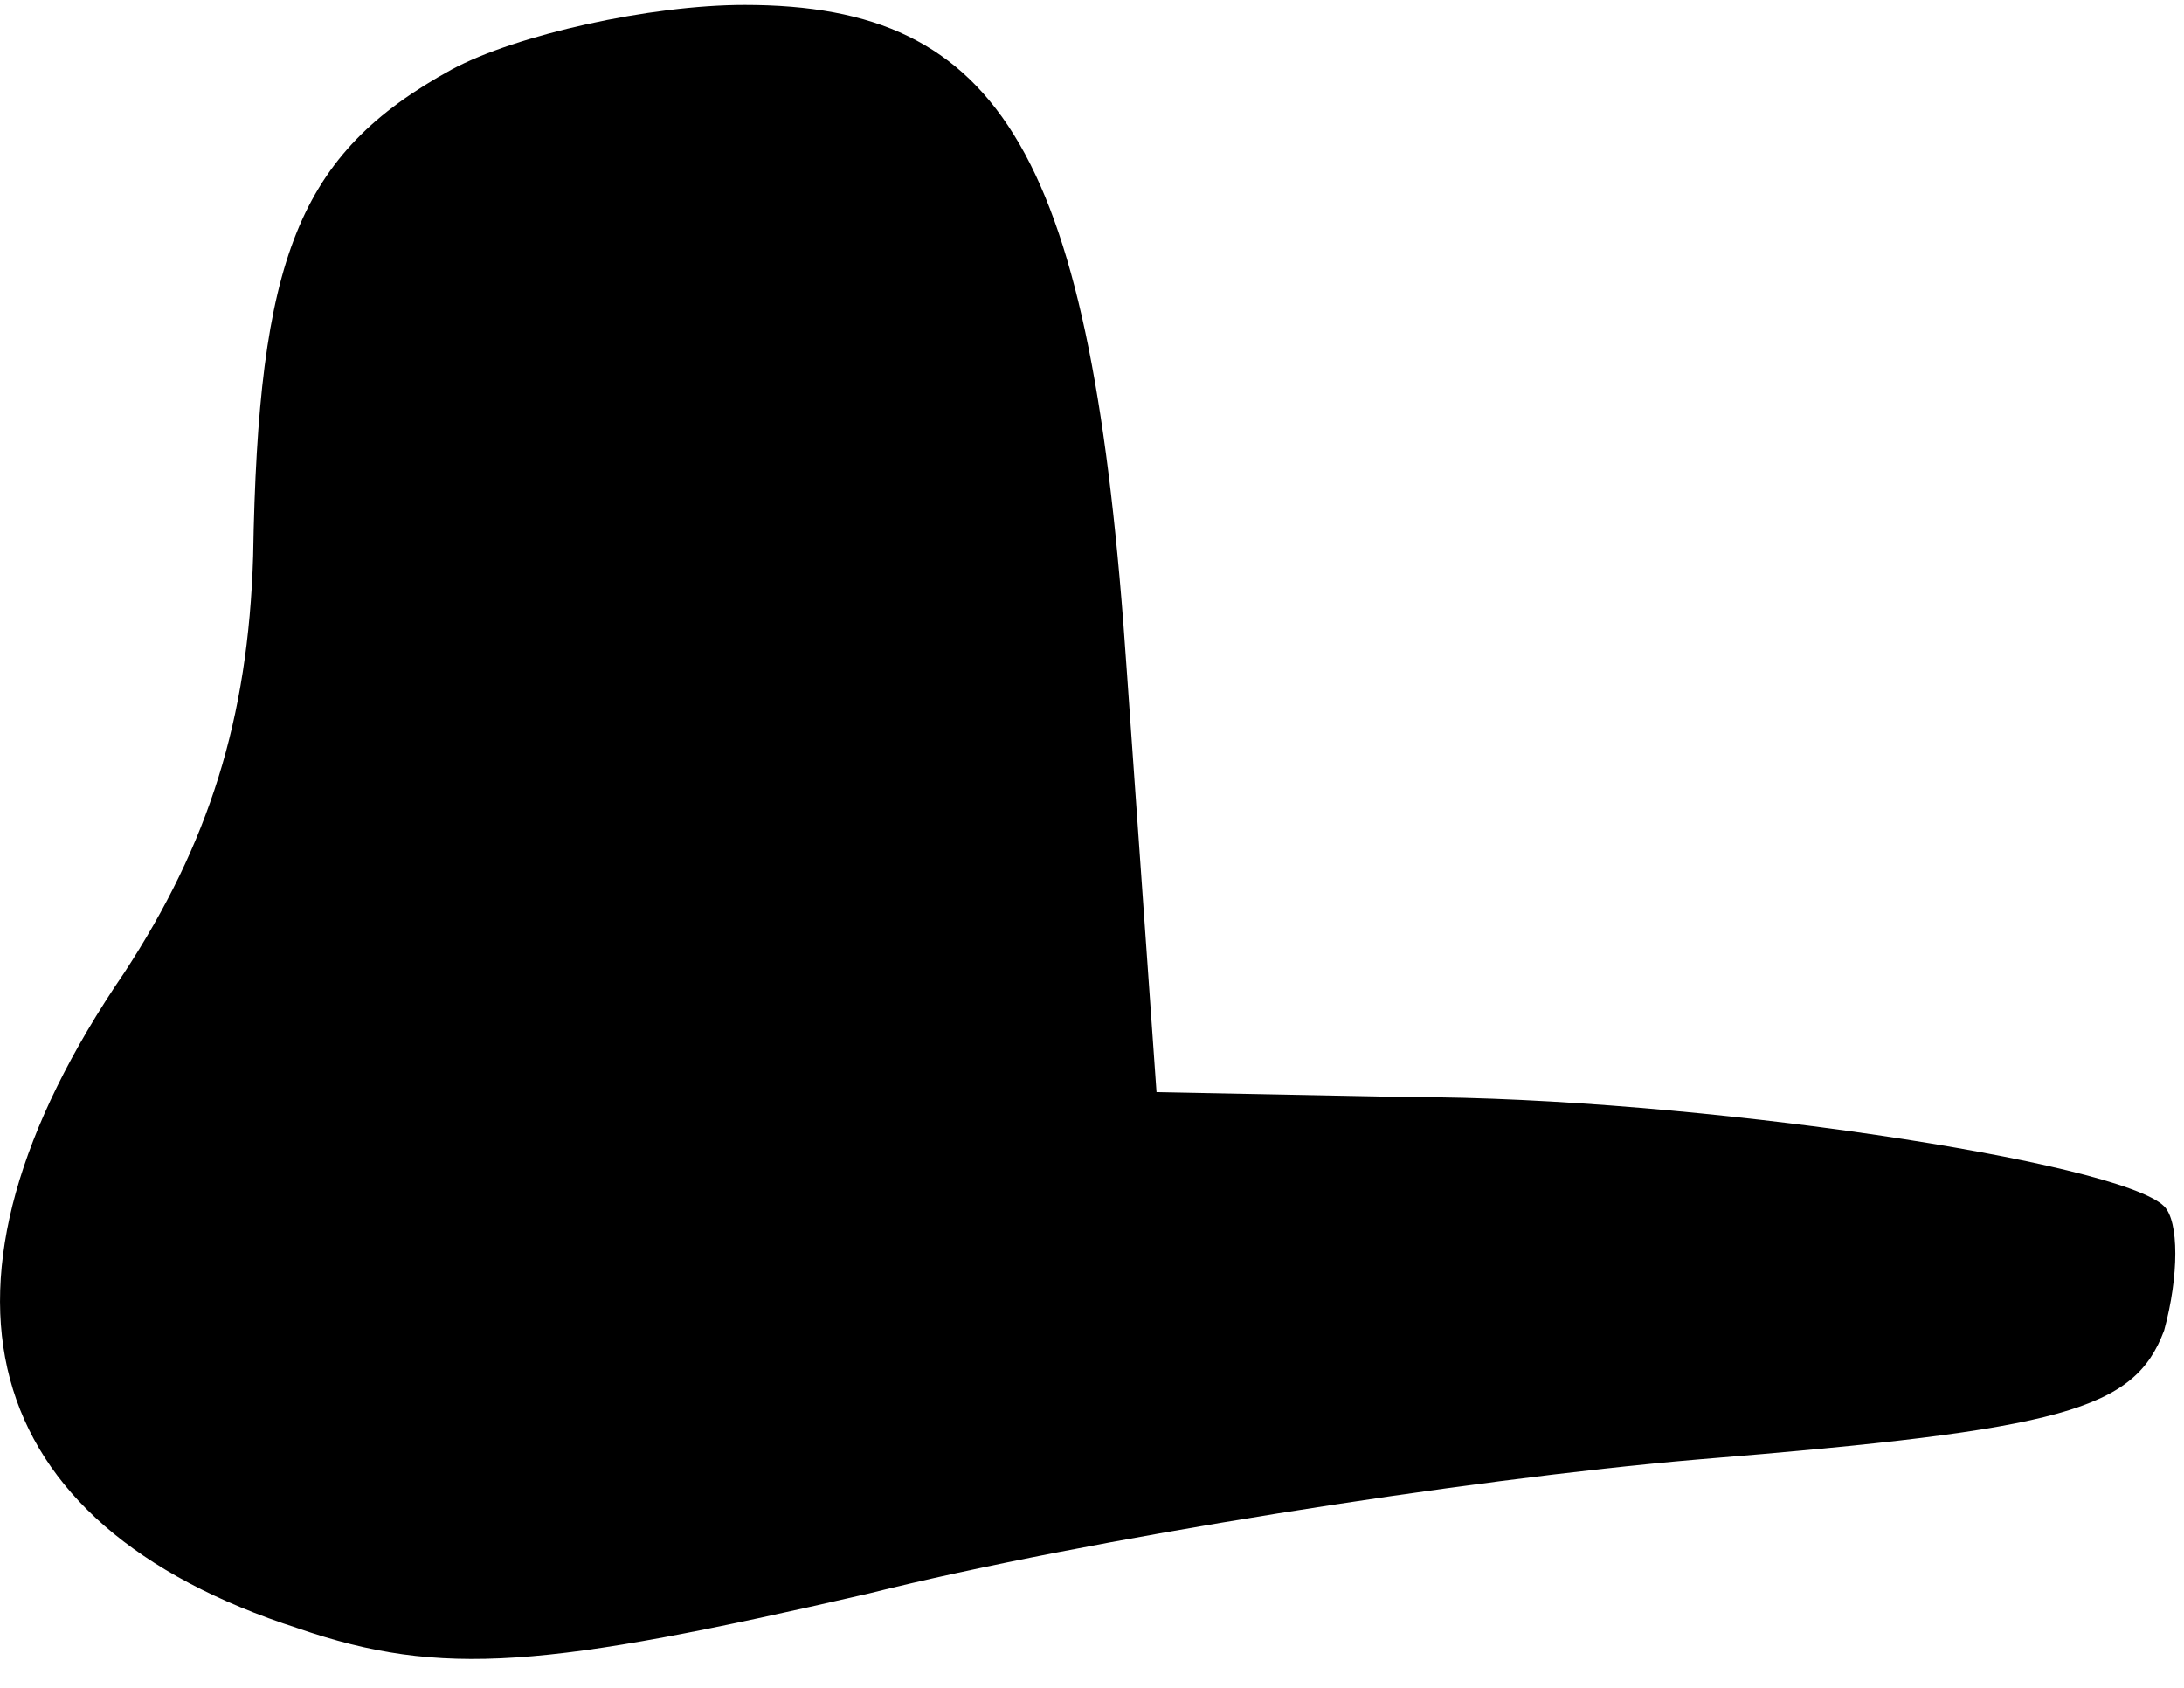 <?xml version="1.0" standalone="no"?>
<!DOCTYPE svg PUBLIC "-//W3C//DTD SVG 20010904//EN"
 "http://www.w3.org/TR/2001/REC-SVG-20010904/DTD/svg10.dtd">
<svg version="1.0" xmlns="http://www.w3.org/2000/svg"
 width="44pt" height="34pt" viewBox="0 0 44 34"
 preserveAspectRatio="xMidYMid meet">
<g transform="translate(0,34) scale(0.1,-0.1)"
fill="#000000" stroke="none">
<path fill="#000000" stroke="none" d="M91 326 c-31 -17 -39 -38 -40 -98 -1
-33 -9 -58 -26 -84 -43 -63 -30 -111 35 -132 29 -10 50 -8 115 7 44 11 120 23
167 27 74 6 88 10 94 26 3 11 3 22 0 25 -9 9 -95 22 -152 22 l-51 1 -6 85 c-7
104 -25 134 -77 134 -19 0 -46 -6 -59 -13z"/>
</g>
</svg>
